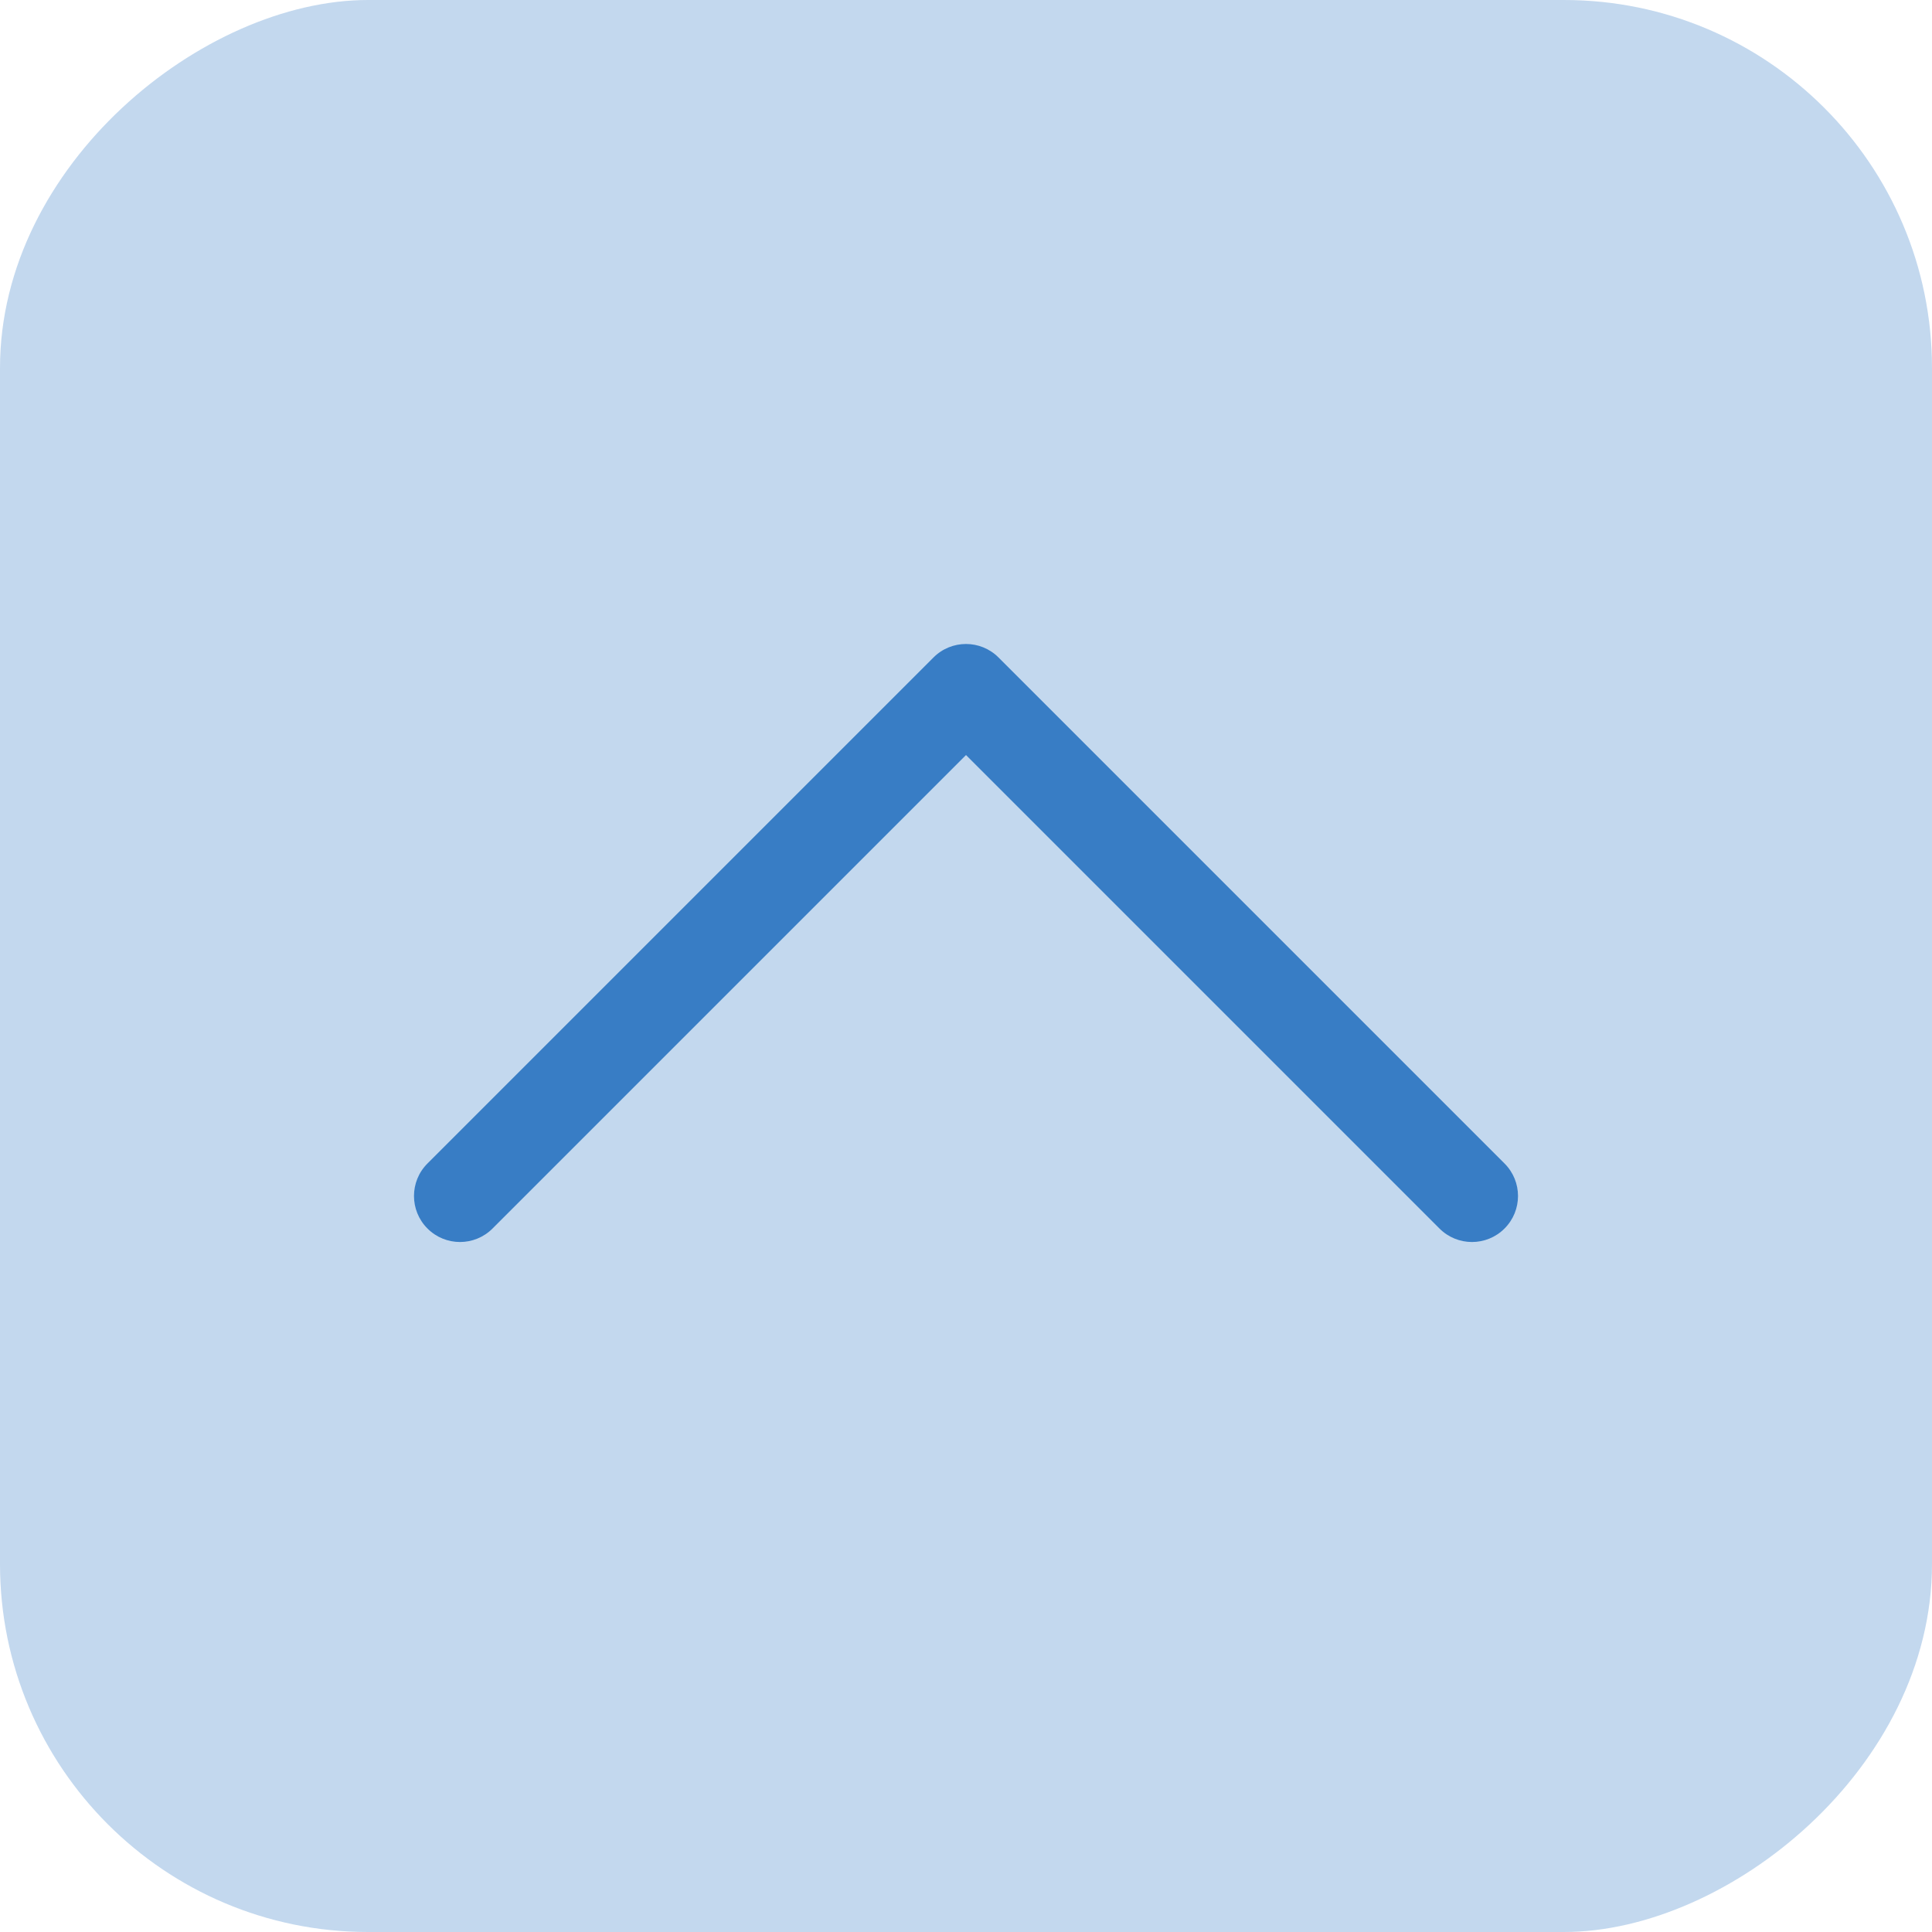 <svg width="42" height="42" viewBox="0 0 42 42" fill="none" xmlns="http://www.w3.org/2000/svg">
<rect y="42" width="42" height="42" rx="8" transform="rotate(-90 0 42)" fill="#387DC5" fill-opacity="0.3"/>
<path fill-rule="evenodd" clip-rule="evenodd" d="M9.293 25.293C8.902 25.683 8.902 26.317 9.293 26.707C9.683 27.098 10.317 27.098 10.707 26.707L21 16.414L31.293 26.707C31.683 27.098 32.317 27.098 32.707 26.707C33.098 26.317 33.098 25.683 32.707 25.293L21.707 14.293C21.317 13.902 20.683 13.902 20.293 14.293L9.293 25.293Z" fill="#387DC5"/>
</svg>
